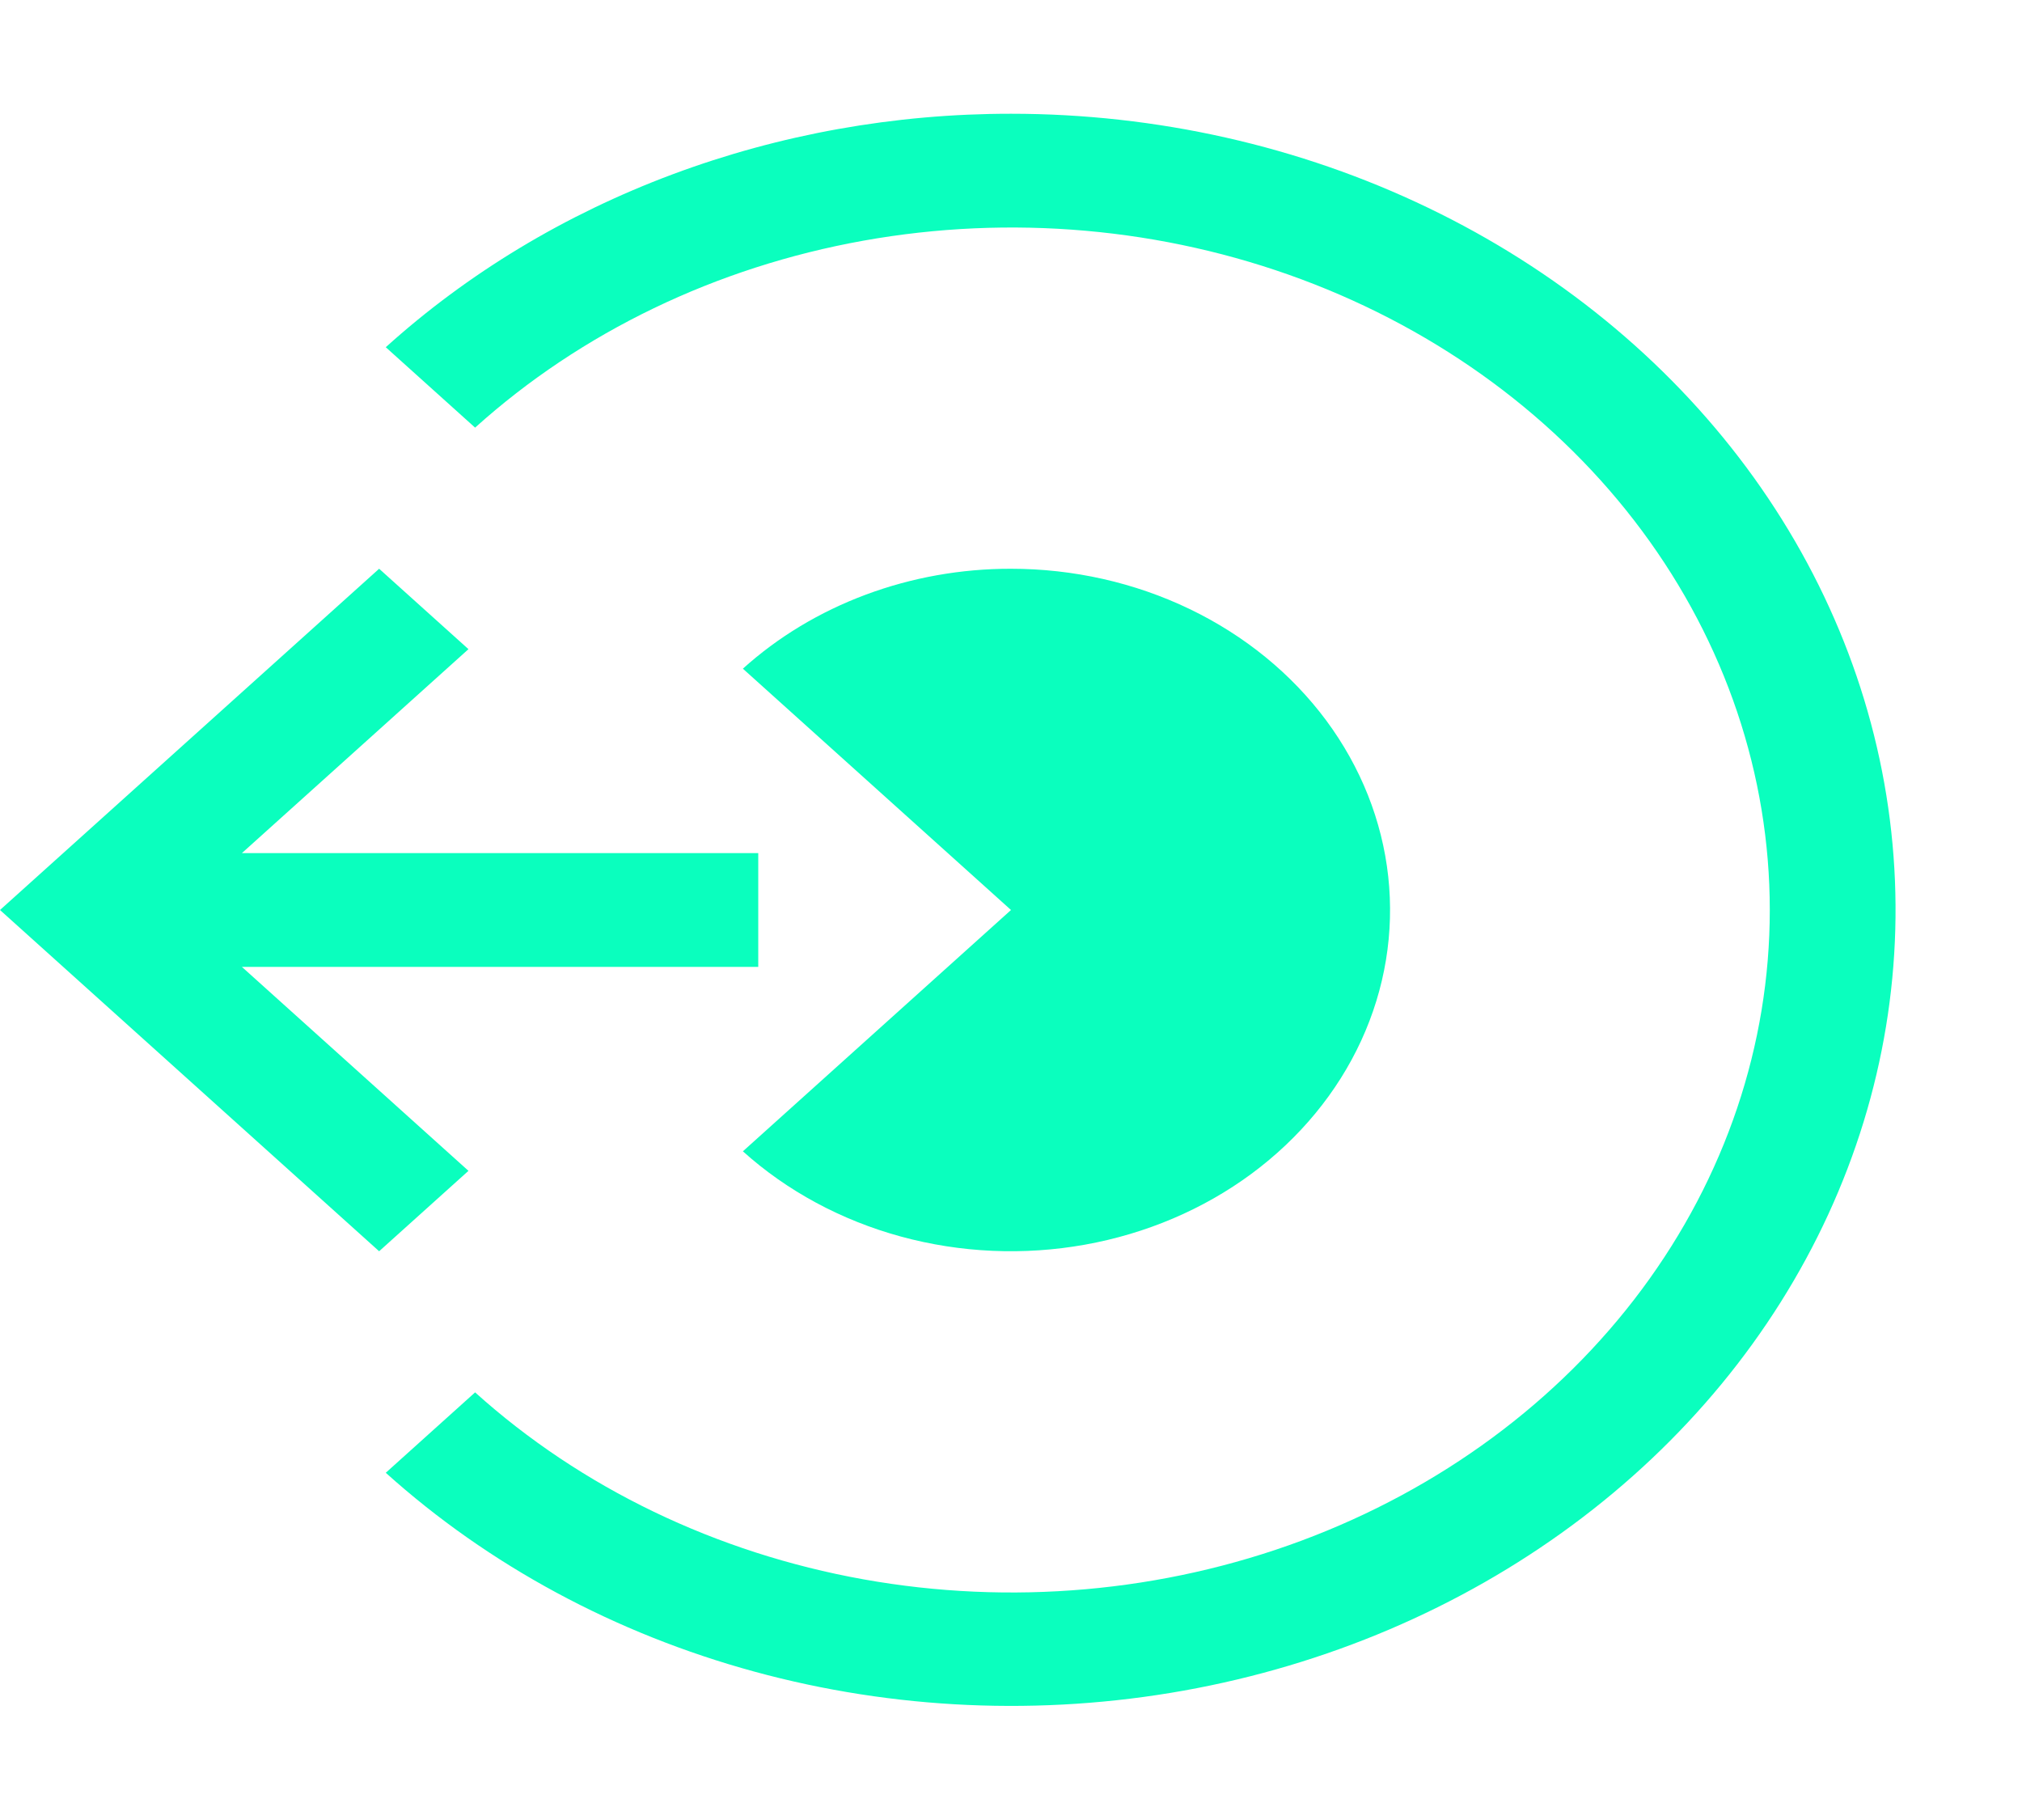 <svg width="60" height="54" viewBox="0 0 60 54" fill="none" xmlns="http://www.w3.org/2000/svg">
<path d="M11.25 37.125L13.901 34.739L7.178 28.688H22.5V25.312H7.178L13.901 19.261L11.25 16.875L0 27L11.25 37.125Z" fill="#0AFFBE"/>
<path d="M30 16.875C28.522 16.873 27.058 17.134 25.693 17.643C24.328 18.152 23.087 18.898 22.044 19.84L30 27L22.044 34.16C23.352 35.337 24.963 36.206 26.733 36.689C28.503 37.172 30.379 37.255 32.193 36.93C34.008 36.605 35.705 35.883 37.135 34.827C38.565 33.77 39.684 32.413 40.392 30.875C41.1 29.337 41.375 27.665 41.194 26.008C41.013 24.351 40.38 22.76 39.353 21.375C38.325 19.991 36.934 18.856 35.302 18.071C33.671 17.286 31.849 16.875 30 16.875Z" fill="#0AFFBE"/>
<path d="M30 3.375C26.553 3.373 23.14 3.984 19.956 5.173C16.772 6.362 13.881 8.105 11.447 10.302L14.098 12.688C17.244 9.854 21.253 7.924 25.619 7.141C29.984 6.358 34.509 6.757 38.622 8.289C42.734 9.822 46.25 12.417 48.723 15.748C51.196 19.078 52.516 22.994 52.516 27C52.516 31.006 51.196 34.922 48.723 38.252C46.25 41.583 42.734 44.178 38.622 45.711C34.509 47.243 29.984 47.642 25.619 46.859C21.253 46.076 17.244 44.146 14.098 41.312L11.447 43.698C14.499 46.444 18.257 48.471 22.387 49.598C26.517 50.726 30.893 50.919 35.126 50.161C39.359 49.403 43.319 47.717 46.655 45.252C49.991 42.788 52.6 39.621 54.251 36.032C55.903 32.443 56.545 28.543 56.121 24.677C55.698 20.812 54.222 17.1 51.824 13.87C49.425 10.641 46.179 7.993 42.373 6.163C38.566 4.332 34.316 3.375 30 3.375Z" fill="#0AFFBE"/>
</svg>
